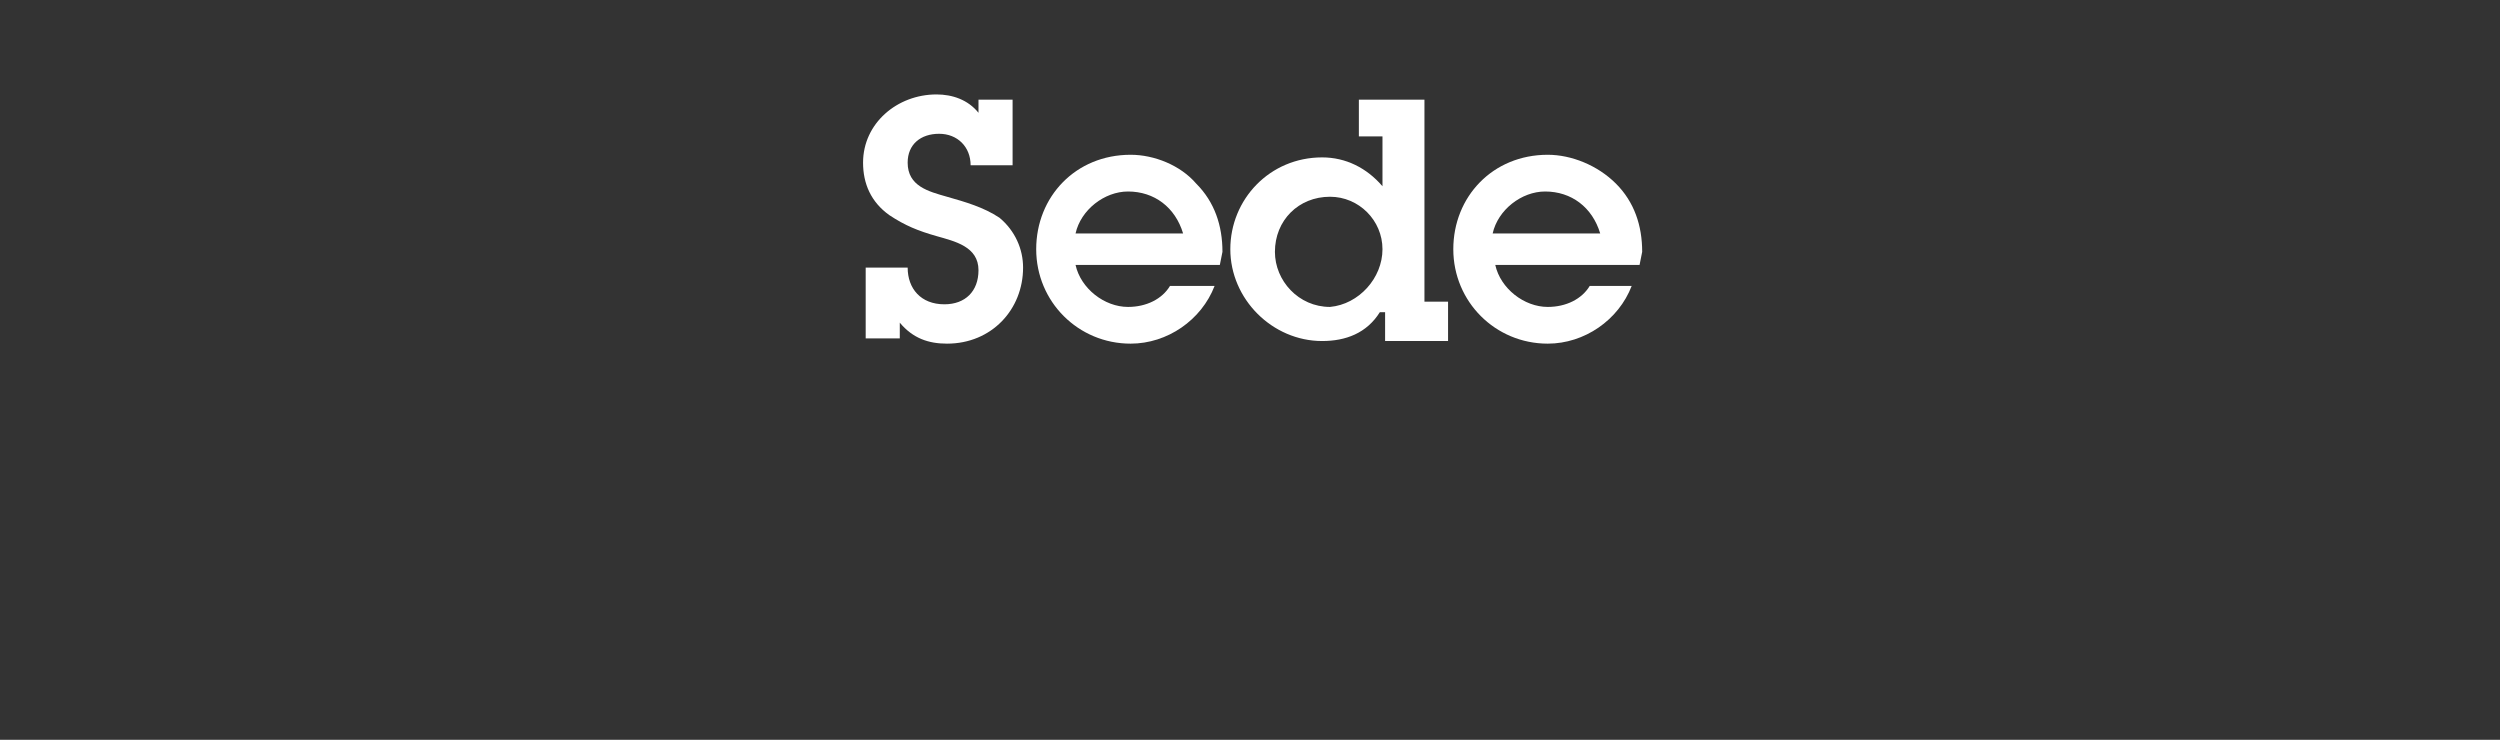 <?xml version="1.0" encoding="utf-8"?>
<!-- Generator: Adobe Illustrator 18.0.0, SVG Export Plug-In . SVG Version: 6.00 Build 0)  -->
<!DOCTYPE svg PUBLIC "-//W3C//DTD SVG 1.1//EN" "http://www.w3.org/Graphics/SVG/1.1/DTD/svg11.dtd">
<svg version="1.1" xmlns="http://www.w3.org/2000/svg" xmlns:xlink="http://www.w3.org/1999/xlink" x="0px" y="0px"
	 viewBox="0 0 95.3 28.2" enable-background="new 0 0 95.3 28.2" xml:space="preserve">
<rect x="0" y="0" width="95.3" height="28.2" fill="#333333" stroke="none"/>
<g id="Capa_1">
</g>
<g id="Capa_2">
	<g>
		<path fill="#FFFFFF" d="M34.6,10.2c0,0.8,0.5,1.4,1.4,1.4c0.8,0,1.3-0.5,1.3-1.3c0-0.9-0.9-1.1-1.6-1.3c-0.7-0.2-1.2-0.4-1.8-0.8
			c-0.7-0.5-1-1.2-1-2c0-1.5,1.3-2.6,2.8-2.6c0.6,0,1.2,0.2,1.6,0.7V3.8h1.3v2.5h-1.6c0-0.7-0.5-1.2-1.2-1.2s-1.2,0.4-1.2,1.1
			c0,0.9,0.8,1.1,1.5,1.3c0.7,0.2,1.4,0.4,2,0.8c0.6,0.5,0.9,1.2,0.9,1.9c0,1.6-1.2,2.9-2.9,2.9c-0.7,0-1.3-0.2-1.8-0.8v0.6H33v-2.7
			H34.6z"/>
		<path fill="#FFFFFF" d="M46.3,10.9c-0.5,1.3-1.8,2.2-3.2,2.2c-2,0-3.6-1.6-3.6-3.6c0-2,1.5-3.6,3.6-3.6C44,5.9,45,6.3,45.6,7
			c0.7,0.7,1,1.6,1,2.6l-0.1,0.5H41c0.2,0.9,1.1,1.6,2,1.6c0.7,0,1.3-0.3,1.6-0.8H46.3z M45.1,8.9c-0.3-1-1.1-1.6-2.1-1.6
			c-0.9,0-1.8,0.7-2,1.6H45.1z"/>
		<path fill="#FFFFFF" d="M52.6,11.9c-0.5,0.8-1.3,1.1-2.2,1.1c-1.9,0-3.5-1.6-3.5-3.5c0-1.9,1.5-3.5,3.5-3.5c0.9,0,1.7,0.4,2.3,1.1
			V5.2h-0.9V3.8h2.5v7.7h0.9v1.5h-2.4V11.9z M52.7,9.5c0-1.1-0.9-2-2-2c-1.2,0-2.1,0.9-2.1,2.1c0,1.1,0.9,2.1,2.1,2.1
			C51.8,11.6,52.7,10.6,52.7,9.5z"/>
		<path fill="#FFFFFF" d="M62.2,10.9c-0.5,1.3-1.8,2.2-3.2,2.2c-2,0-3.6-1.6-3.6-3.6c0-2,1.5-3.6,3.6-3.6c0.9,0,1.9,0.4,2.6,1.1
			c0.7,0.7,1,1.6,1,2.6l-0.1,0.5h-5.5c0.2,0.9,1.1,1.6,2,1.6c0.7,0,1.3-0.3,1.6-0.8H62.2z M61,8.9c-0.3-1-1.1-1.6-2.1-1.6
			c-0.9,0-1.8,0.7-2,1.6H61z"/>
	</g>
</g>
</svg>
